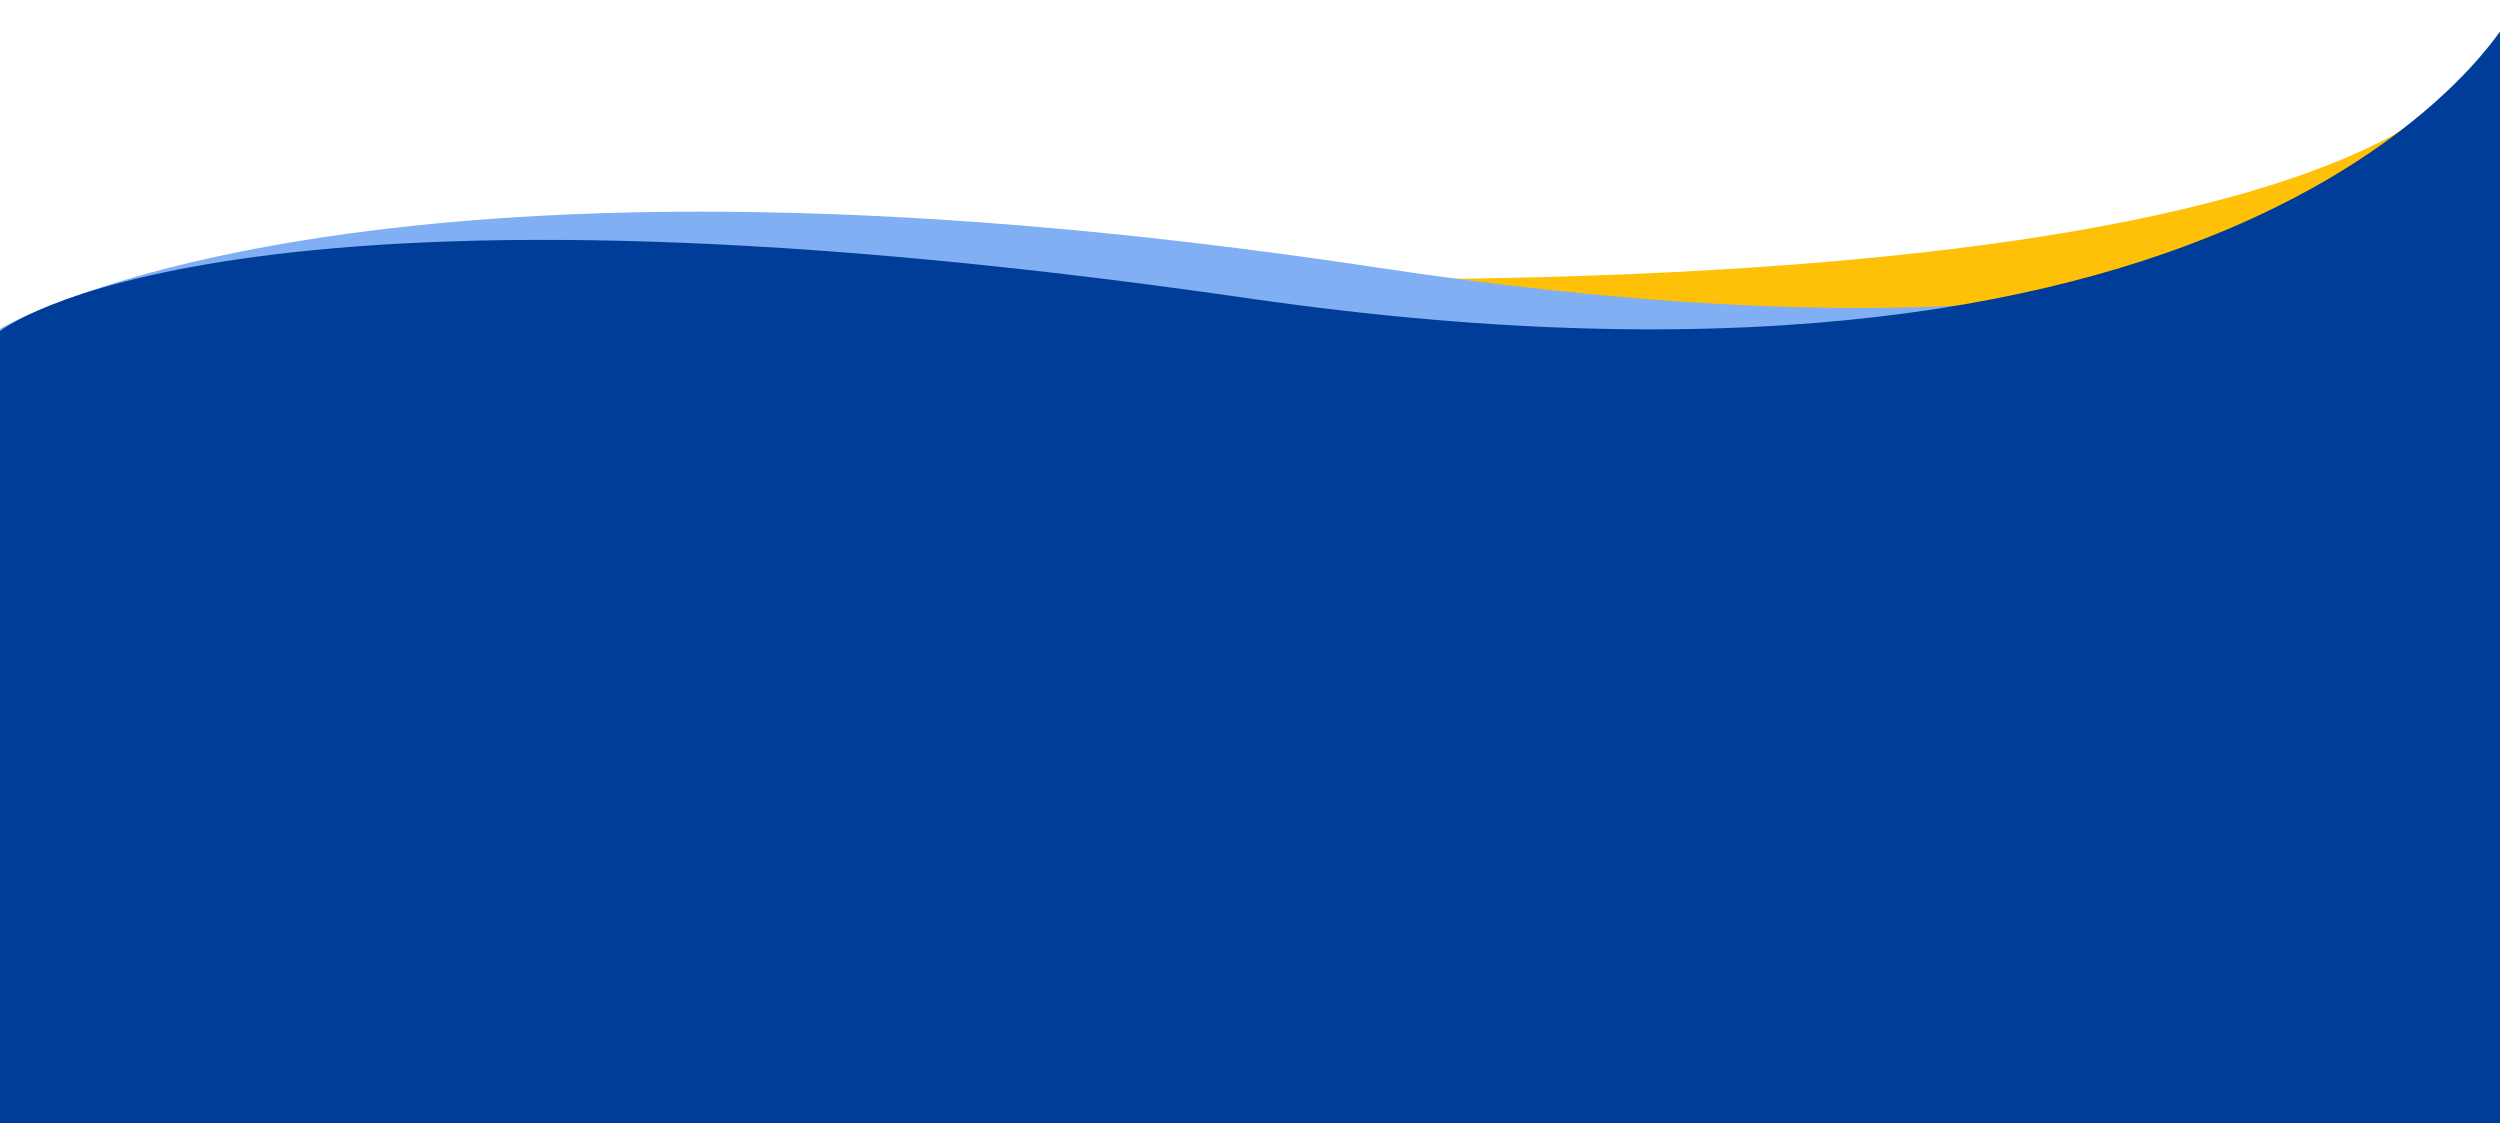 <svg width="1440" height="647" viewBox="0 0 1440 647" fill="none" xmlns="http://www.w3.org/2000/svg">
<path d="M32 209.354C32 209.354 172.486 167.424 824.743 160.774C1477 154.123 1442.88 0 1442.88 0L1477 616.491H32V209.354Z" fill="#FFC107"/>
<path d="M0 189.498C0 189.498 202.701 64.931 792.743 154.034C1382.78 243.137 1445 48.394 1445 48.394V610.179H0V189.498Z" fill="#80AFF4"/>
<path d="M0 190.716C0 190.716 128.444 86.392 718.486 171.748C1308.53 257.103 1445 10.52 1445 10.52V647H0V190.716Z" fill="#003D98"/>
</svg>
